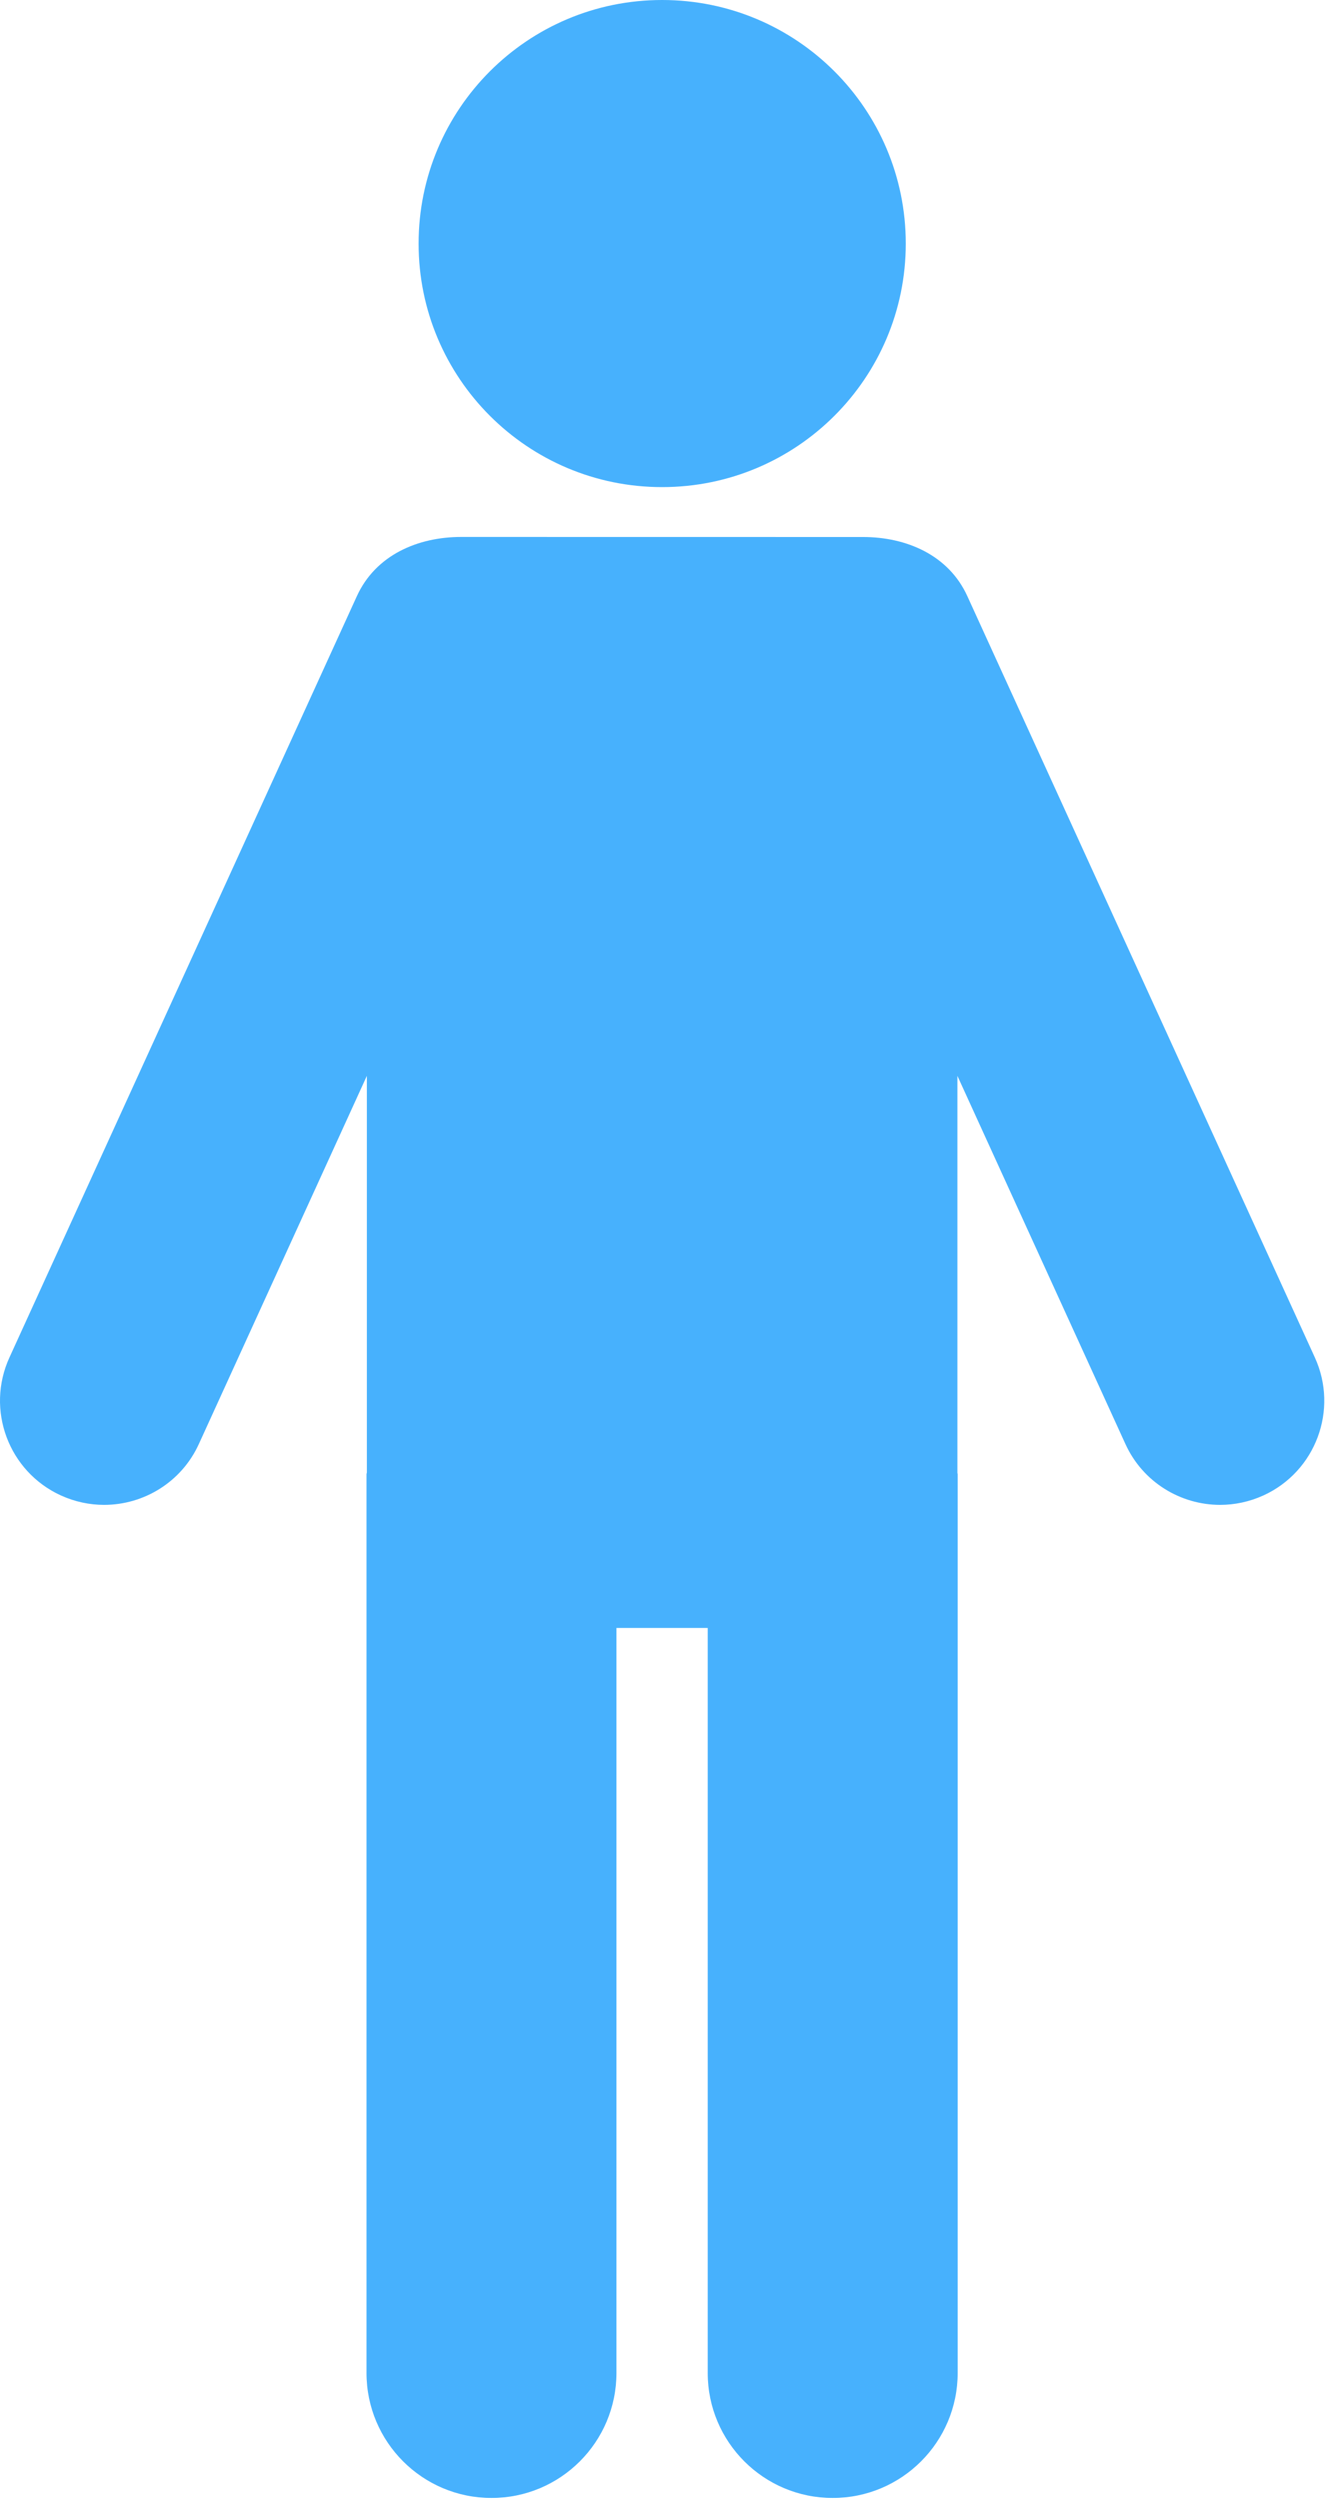 <svg width="64" height="120" viewBox="0 0 64 120" fill="none" xmlns="http://www.w3.org/2000/svg">
<path d="M31.789 23.384C38.251 23.384 43.488 18.153 43.488 11.694C43.488 5.231 38.251 0 31.789 0C25.329 0 20.098 5.231 20.098 11.694C20.098 18.153 25.329 23.384 31.789 23.384Z" fill="#47B1FD"/>
<path d="M63.127 65.162L46.448 28.627C45.547 26.638 43.506 25.779 41.437 25.779C34.234 25.779 30.057 25.776 22.143 25.776C20.074 25.776 18.034 26.636 17.13 28.627L0.455 65.162C-0.696 67.675 0.412 70.642 2.923 71.789C3.598 72.095 4.304 72.242 4.996 72.242C6.897 72.242 8.714 71.155 9.55 69.315L17.614 51.646V70.68C17.614 70.713 17.597 70.742 17.597 70.775V113.913C17.597 117.229 20.283 119.915 23.597 119.915C26.912 119.915 29.597 117.229 29.597 113.913V78.15H33.979V113.913C33.979 117.229 36.665 119.915 39.979 119.915C43.293 119.915 45.98 117.229 45.98 113.913V70.775C45.98 70.749 45.967 70.73 45.967 70.704V51.646L54.031 69.315C54.867 71.155 56.685 72.242 58.582 72.242C59.275 72.242 59.984 72.095 60.659 71.789C63.169 70.642 64.277 67.675 63.127 65.162Z" fill="#47B1FD"/>
</svg>
